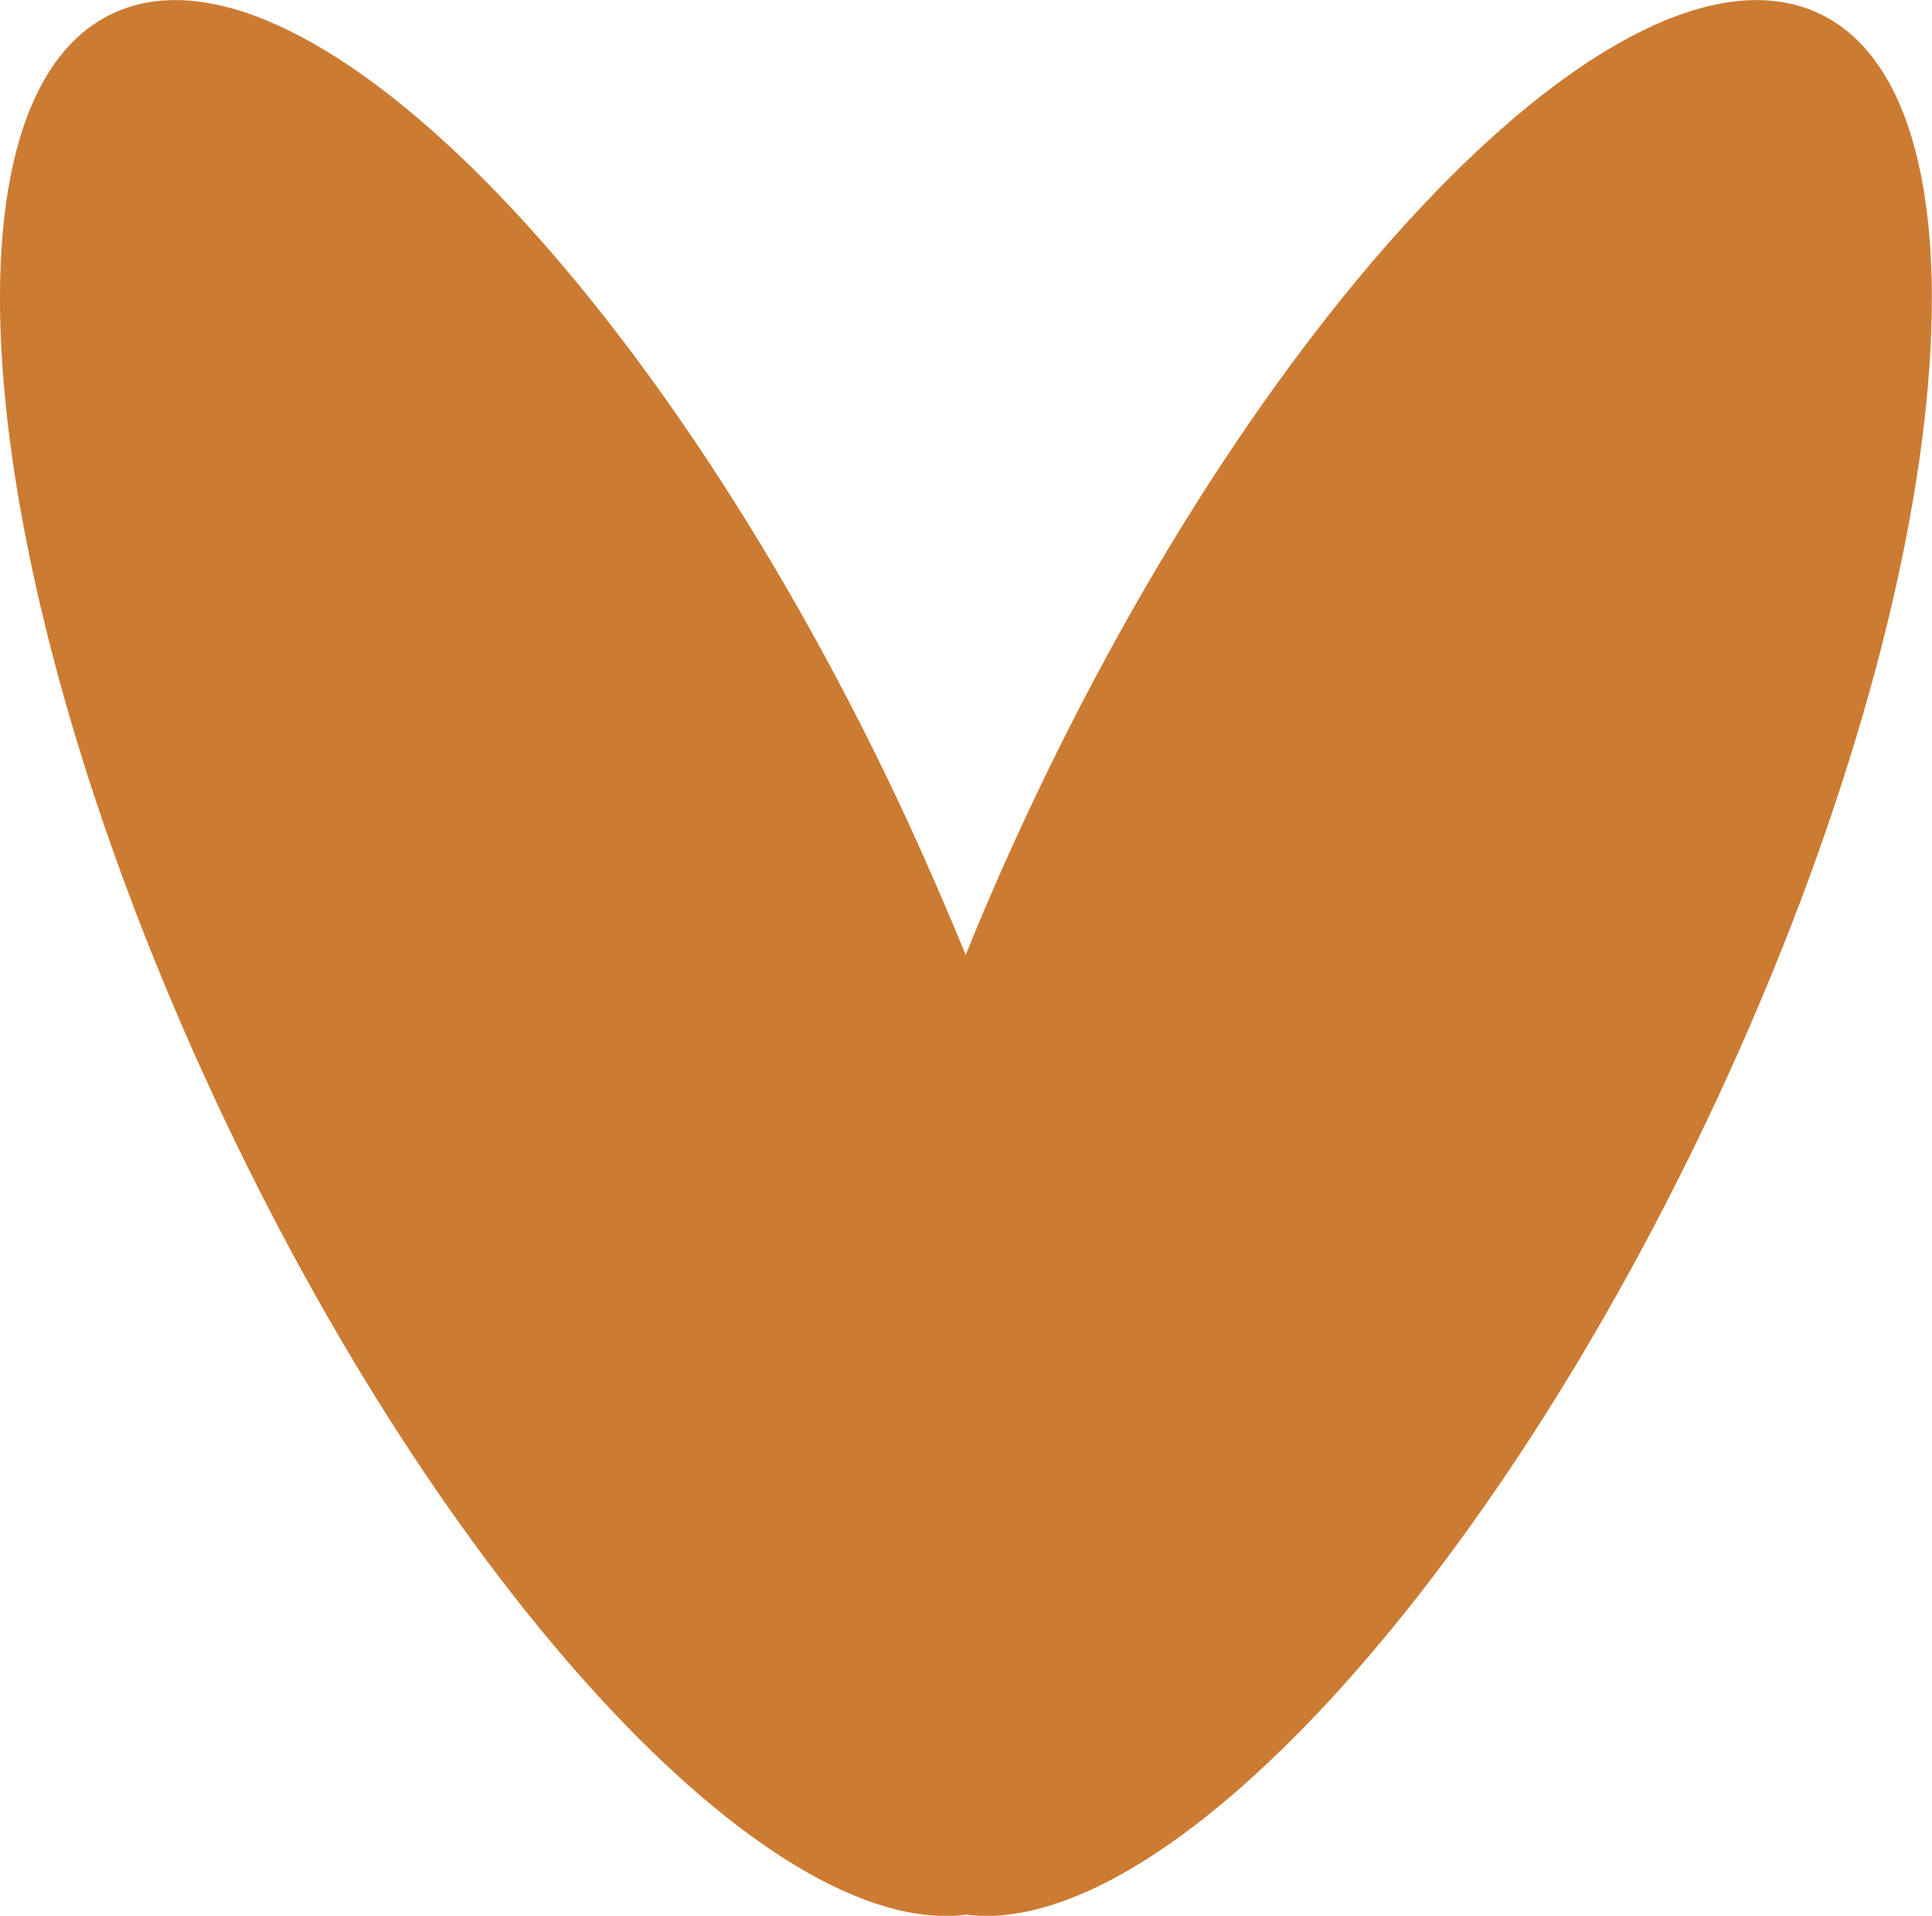 <svg xmlns="http://www.w3.org/2000/svg" viewBox="0 0 70.46 69.86"><defs><style>.cls-1{fill:#cc7b32;}</style></defs><title>loop-brown</title><g id="Слой_2" data-name="Слой 2"><g id="Слой_1-2" data-name="Слой 1"><path class="cls-1" d="M66.06.37c-7-2.77-19.84,10.46-28.71,29.55q-1.15,2.47-2.13,4.9-1-2.43-2.13-4.9C24.24,10.83,11.38-2.4,4.39.37S-1.08,20.86,7.78,39.95c8.35,18,20.25,30.78,27.45,29.87,7.19.91,19.09-11.87,27.45-29.87C71.54,20.86,73.05,3.14,66.06.37Z"/></g></g></svg>